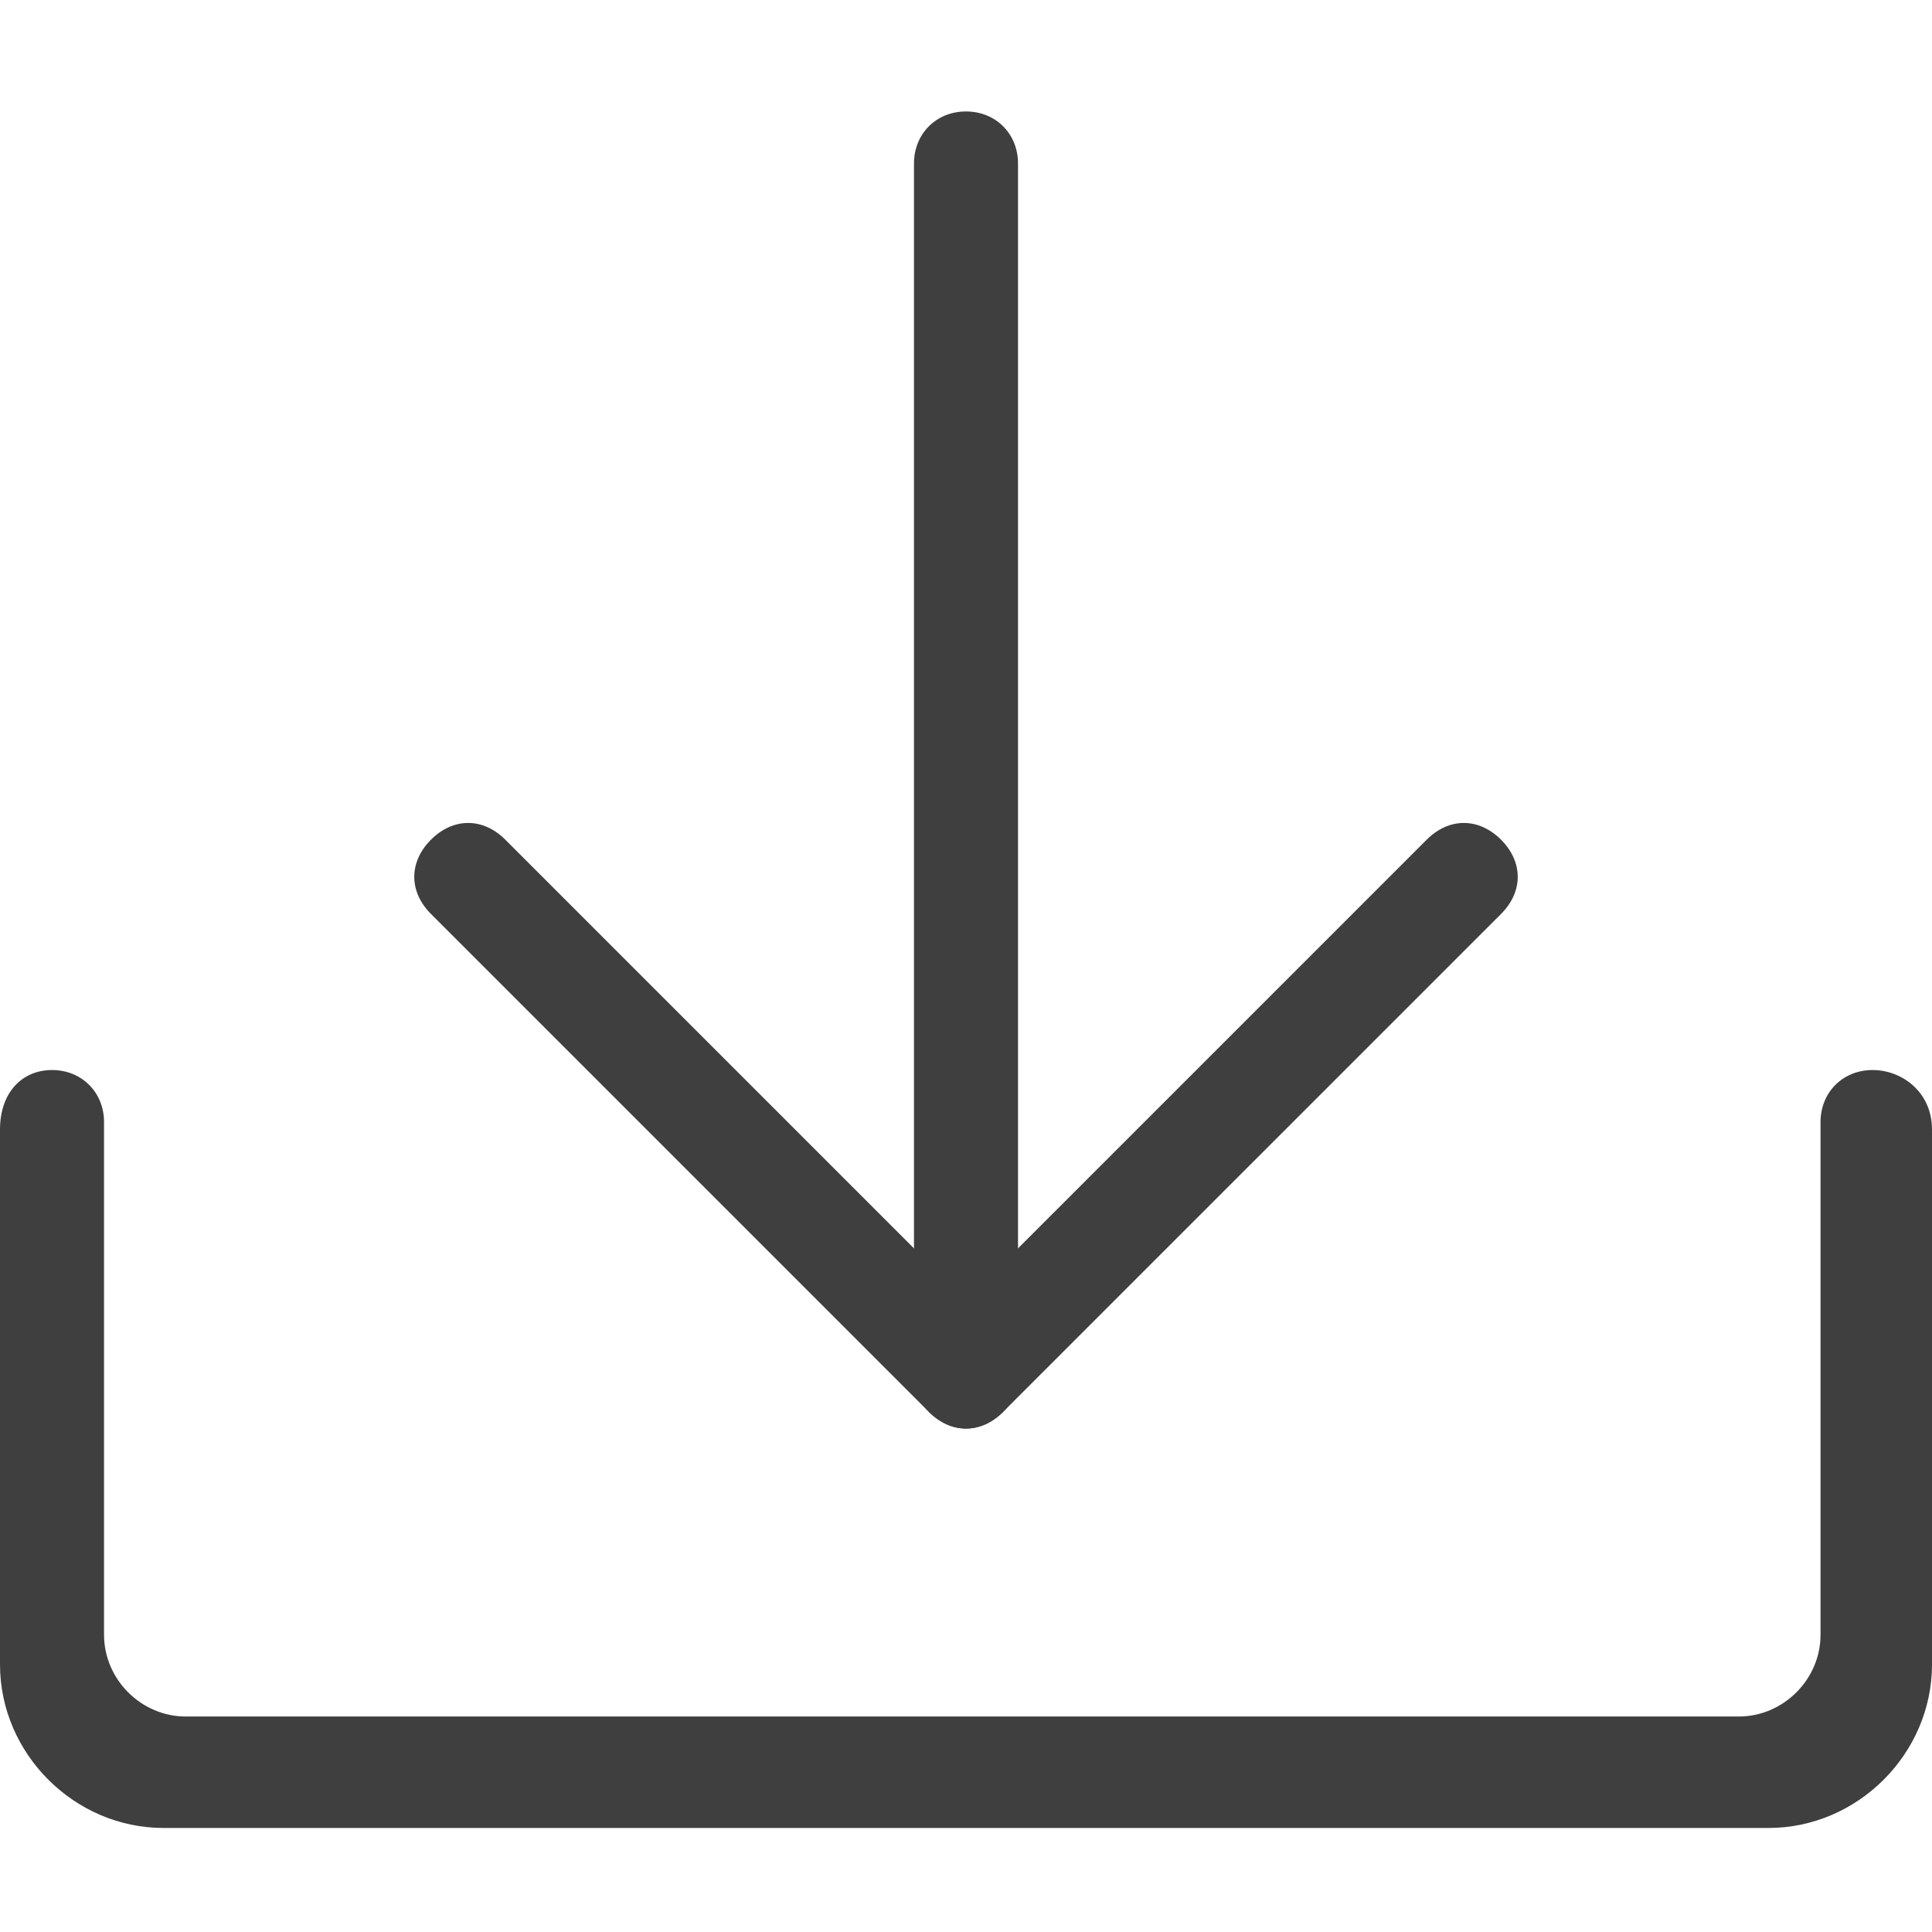 <?xml version="1.0" standalone="no"?><!DOCTYPE svg PUBLIC "-//W3C//DTD SVG 1.1//EN" "http://www.w3.org/Graphics/SVG/1.1/DTD/svg11.dtd"><svg t="1588818528691" class="icon" viewBox="0 0 1024 1024" version="1.1" xmlns="http://www.w3.org/2000/svg" p-id="4858" xmlns:xlink="http://www.w3.org/1999/xlink" width="200" height="200"><defs><style type="text/css"></style></defs><path d="M531.692 748.308c-11.815 11.815-27.569 11.815-39.385 0l-263.877-263.877c-11.815-11.815-11.815-27.569 0-39.385 11.815-11.815 27.569-11.815 39.385 0l263.877 263.877c11.815 11.815 11.815 27.569 0 39.385z" fill="#3F3F3F" p-id="4859"></path><path d="M795.569 445.046c11.815 11.815 11.815 27.569 0 39.385L531.692 748.308c-11.815 11.815-27.569 11.815-39.385 0-11.815-11.815-11.815-27.569 0-39.385l263.877-263.877c11.815-11.815 27.569-11.815 39.385 0z" fill="#3F3F3F" p-id="4860"></path><path d="M539.569 712.862c0 15.754-11.815 27.569-27.569 27.569s-27.569-11.815-27.569-27.569V86.646c0-15.754 11.815-27.569 27.569-27.569s27.569 11.815 27.569 27.569v626.215z" fill="#3F3F3F" p-id="4861"></path><path d="M992.492 567.138c-15.754 0-27.569 11.815-27.569 27.569V866.462c0 23.631-19.692 43.323-43.323 43.323H98.462c-23.631 0-43.323-19.692-43.323-43.323v-271.754c0-15.754-11.815-27.569-27.569-27.569-15.754 0-27.569 11.815-27.569 31.508v283.569c0 47.262 39.385 86.646 86.646 86.646h850.708c47.262 0 86.646-39.385 86.646-86.646v-283.569c0-19.692-15.754-31.508-31.508-31.508z" fill="#3F3F3F" p-id="4862"></path></svg>